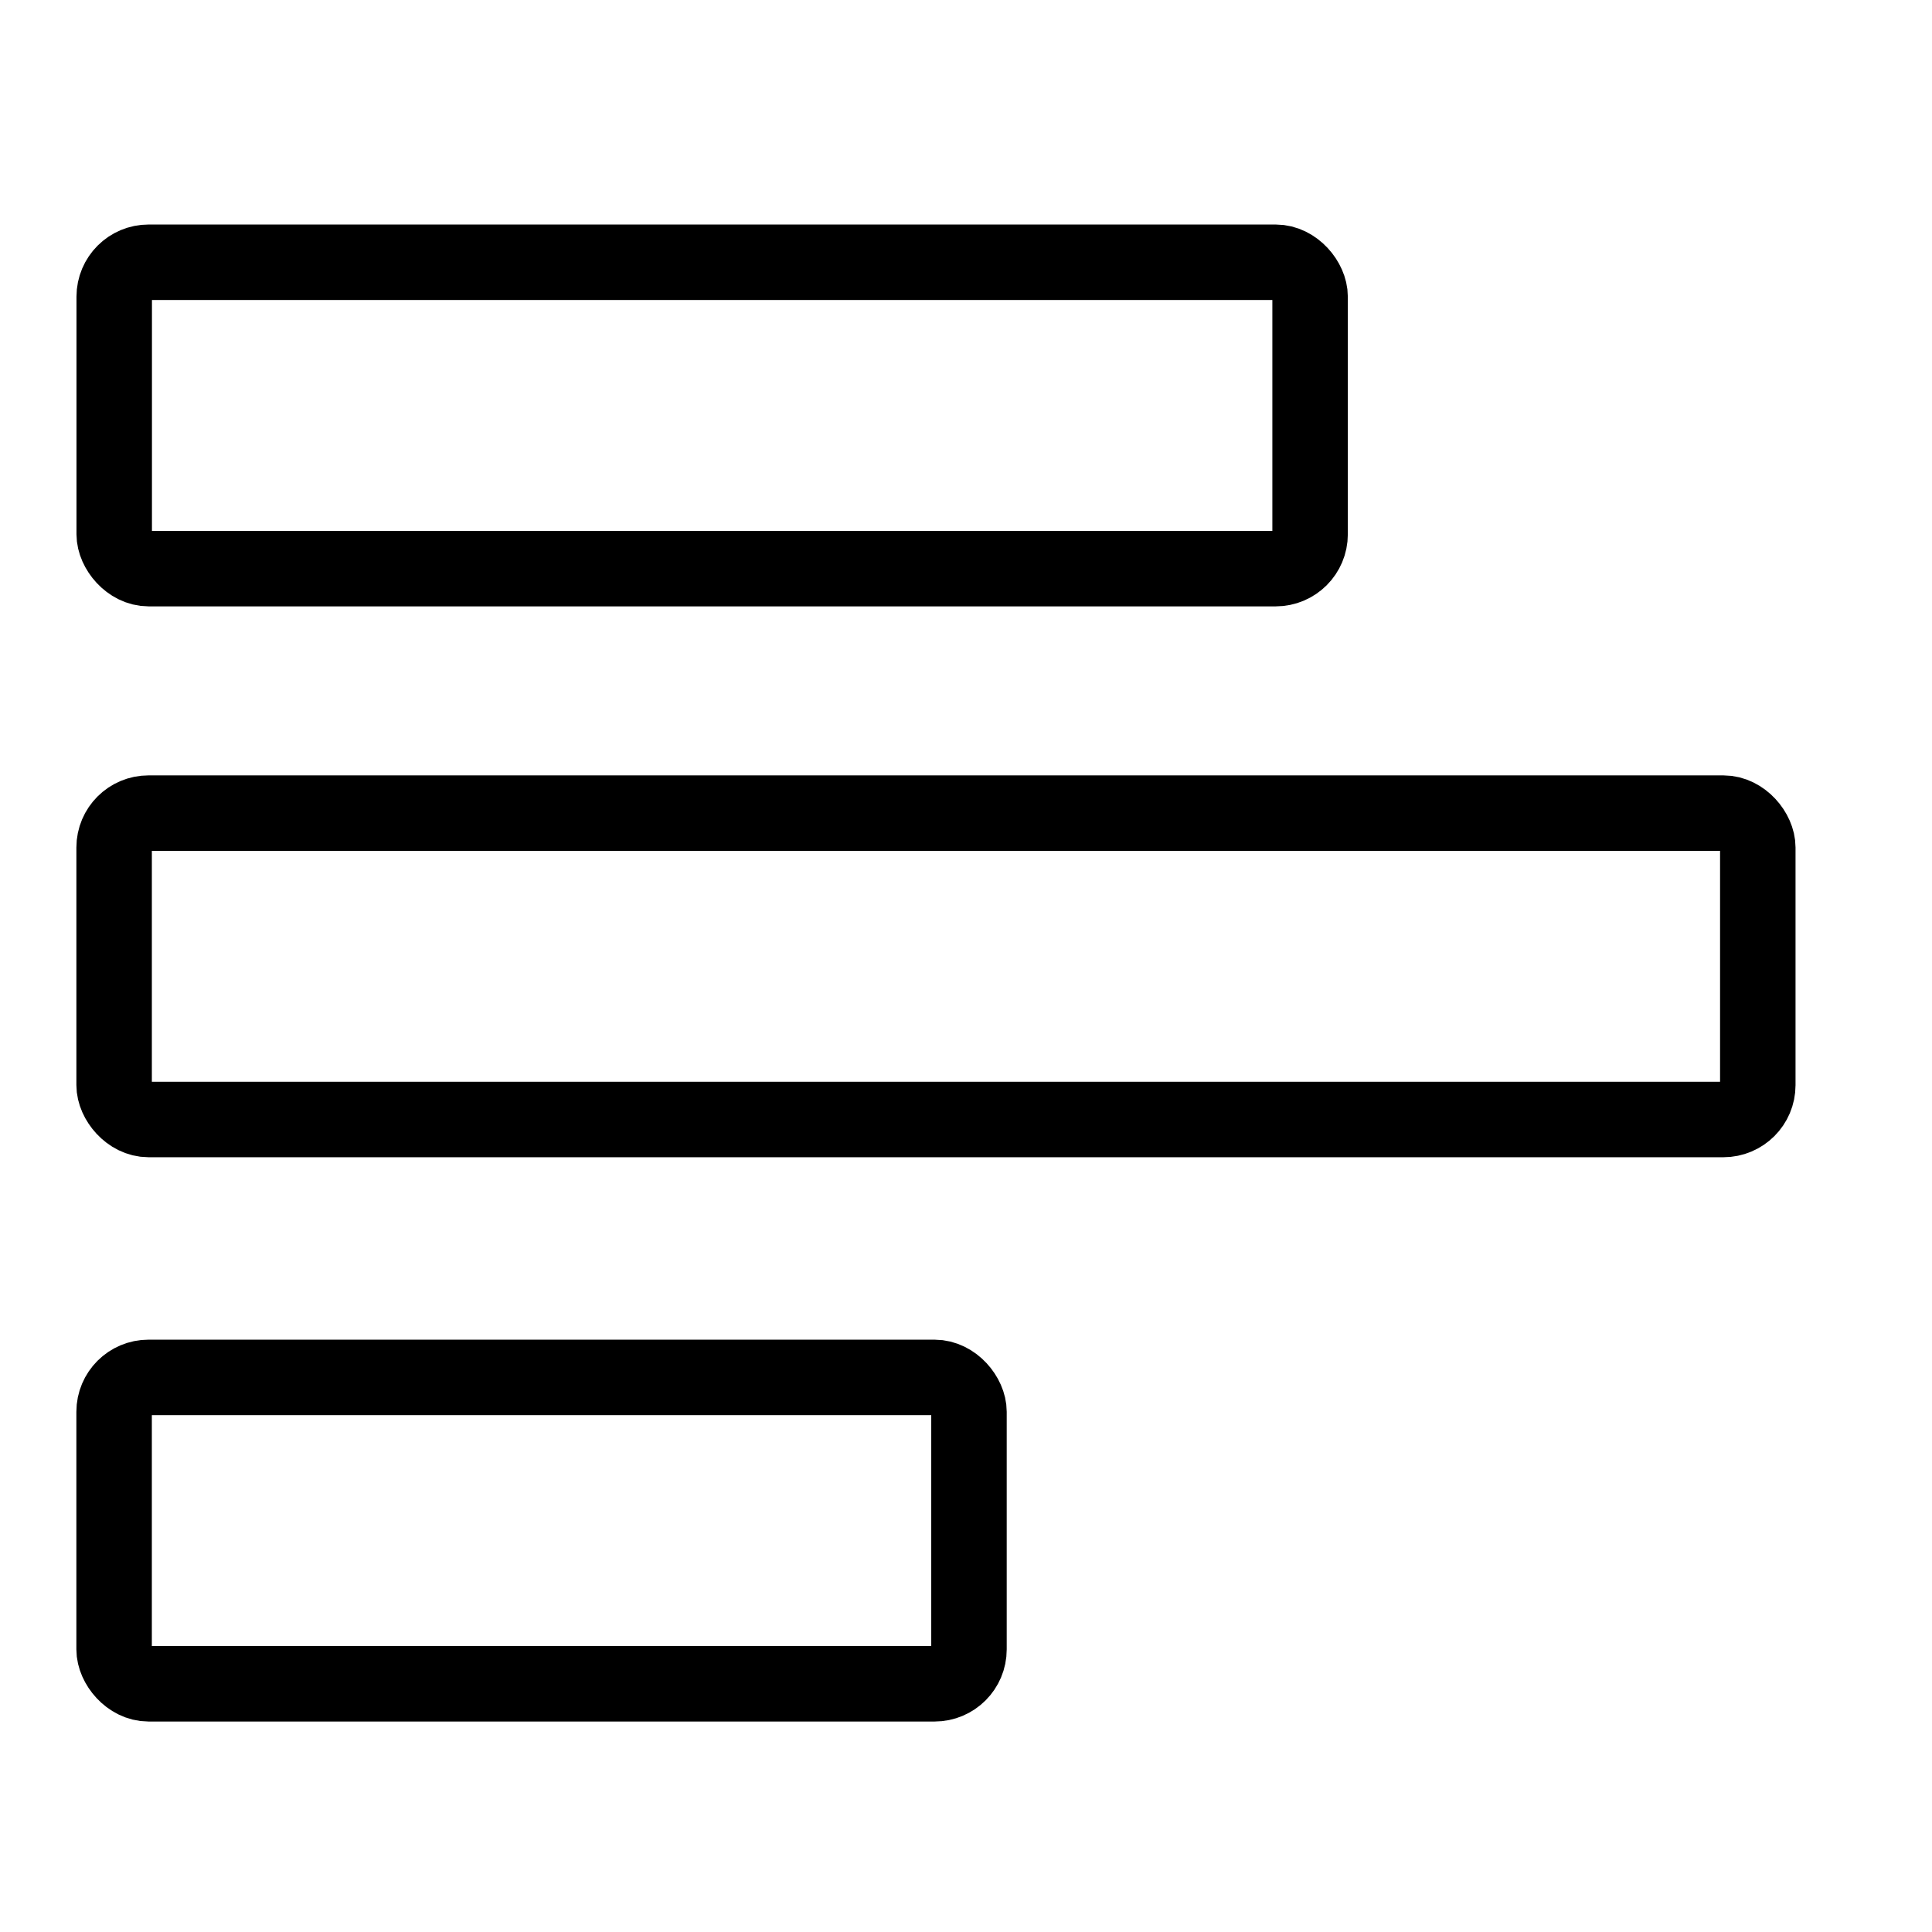 <?xml version="1.0" encoding="UTF-8" standalone="no"?>
<!-- Created with Inkscape (http://www.inkscape.org/) -->

<svg
   width="512mm"
   height="512mm"
   viewBox="0 0 512 512"
   version="1.1"
   id="svg1"
   inkscape:version="1.4 (86a8ad7, 2024-10-11)"
   sodipodi:docname="survay.svg"
   xmlns:inkscape="http://www.inkscape.org/namespaces/inkscape"
   xmlns:sodipodi="http://sodipodi.sourceforge.net/DTD/sodipodi-0.dtd"
   xmlns="http://www.w3.org/2000/svg"
   xmlns:svg="http://www.w3.org/2000/svg">
  <sodipodi:namedview
     id="namedview1"
     pagecolor="#ffffff"
     bordercolor="#000000"
     borderopacity="0.25"
     inkscape:showpageshadow="2"
     inkscape:pageopacity="0.0"
     inkscape:pagecheckerboard="0"
     inkscape:deskcolor="#d1d1d1"
     inkscape:document-units="mm"
     showguides="true"
     inkscape:zoom="0.044932397"
     inkscape:cx="-545.26359"
     inkscape:cy="-411.72965"
     inkscape:window-width="1920"
     inkscape:window-height="1009"
     inkscape:window-x="-8"
     inkscape:window-y="-8"
     inkscape:window-maximized="1"
     inkscape:current-layer="layer1" />
  <defs
     id="defs1" />
  <g
     inkscape:label="Слой 1"
     inkscape:groupmode="layer"
     id="layer1">
    <rect
       style="fill:none;fill-rule:evenodd;stroke:#000000;stroke-width:20;stroke-linecap:round;stroke-linejoin:round;stroke-dasharray:none"
       id="rect1"
       width="316.918"
       height="81.194"
       x="30.27"
       y="69.5"
       rx="9.115"
       ry="9.115" />
    <rect
       style="fill:none;fill-rule:evenodd;stroke:#000000;stroke-width:20;stroke-linecap:round;stroke-linejoin:round;stroke-dasharray:none"
       id="rect1-8"
       width="435.59"
       height="81.194"
       x="30.244"
       y="215.484"
       rx="9.115"
       ry="9.115" />
    <rect
       style="fill:none;fill-rule:evenodd;stroke:#000000;stroke-width:20;stroke-linecap:round;stroke-linejoin:round;stroke-dasharray:none"
       id="rect1-8-5"
       width="226.549"
       height="81.194"
       x="30.24"
       y="365.027"
       rx="9.115"
       ry="9.115" />
  </g>
</svg>
